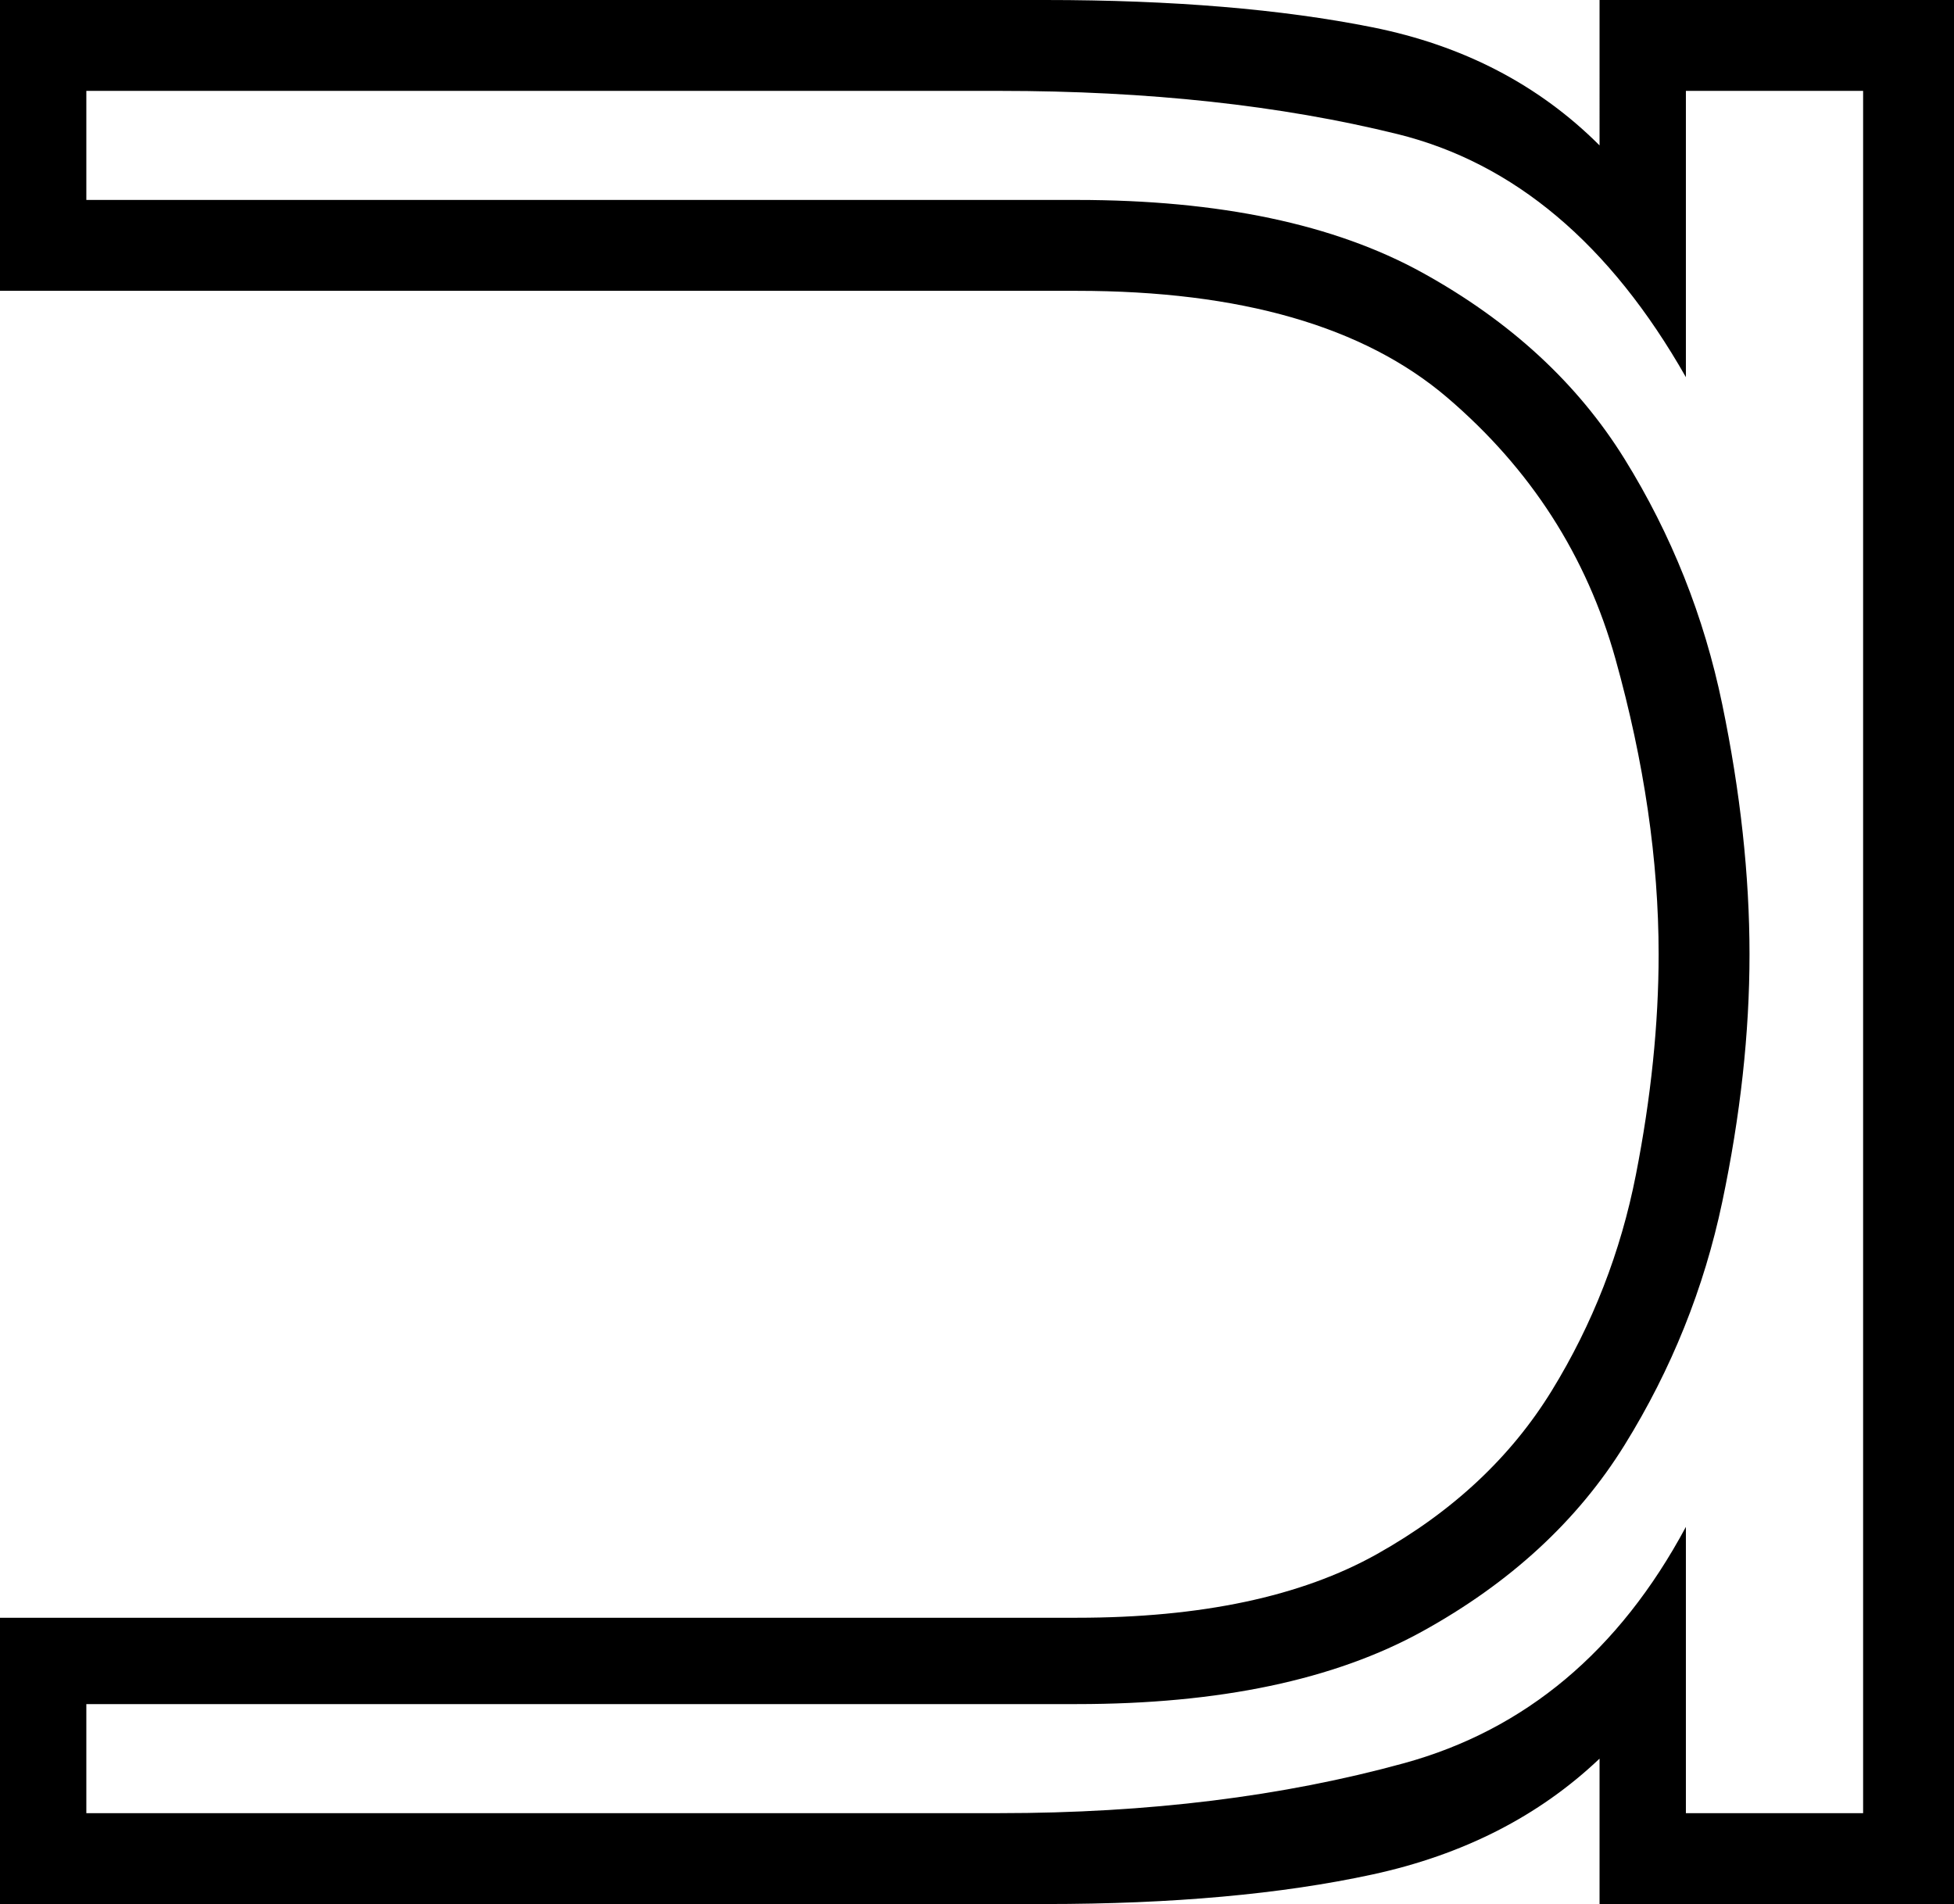 <svg xmlns="http://www.w3.org/2000/svg" viewBox="-10 0 430 419"><path d="M-10 419v-63h237q41 0 66-14t38.5-36q13.5-22 18.5-47.5t5-48.5q0-31-9.5-65t-37-57.5Q281 64 227 64H-10V0h230q42 0 72 6t50 26V0h78v419h-78v-32q-20 19-50 25.5t-72 6.5zm19-20h201q49 0 89-11t62-52v63h39V20h-39v63q-25-44-63.5-53.5T210 20H9v24h218q47 0 76 16t44.5 41q15.5 25 21.5 54t6 55q0 26-6 54.5T347.5 318Q332 343 303 359t-76 16H9z" fill="currentColor"/></svg>